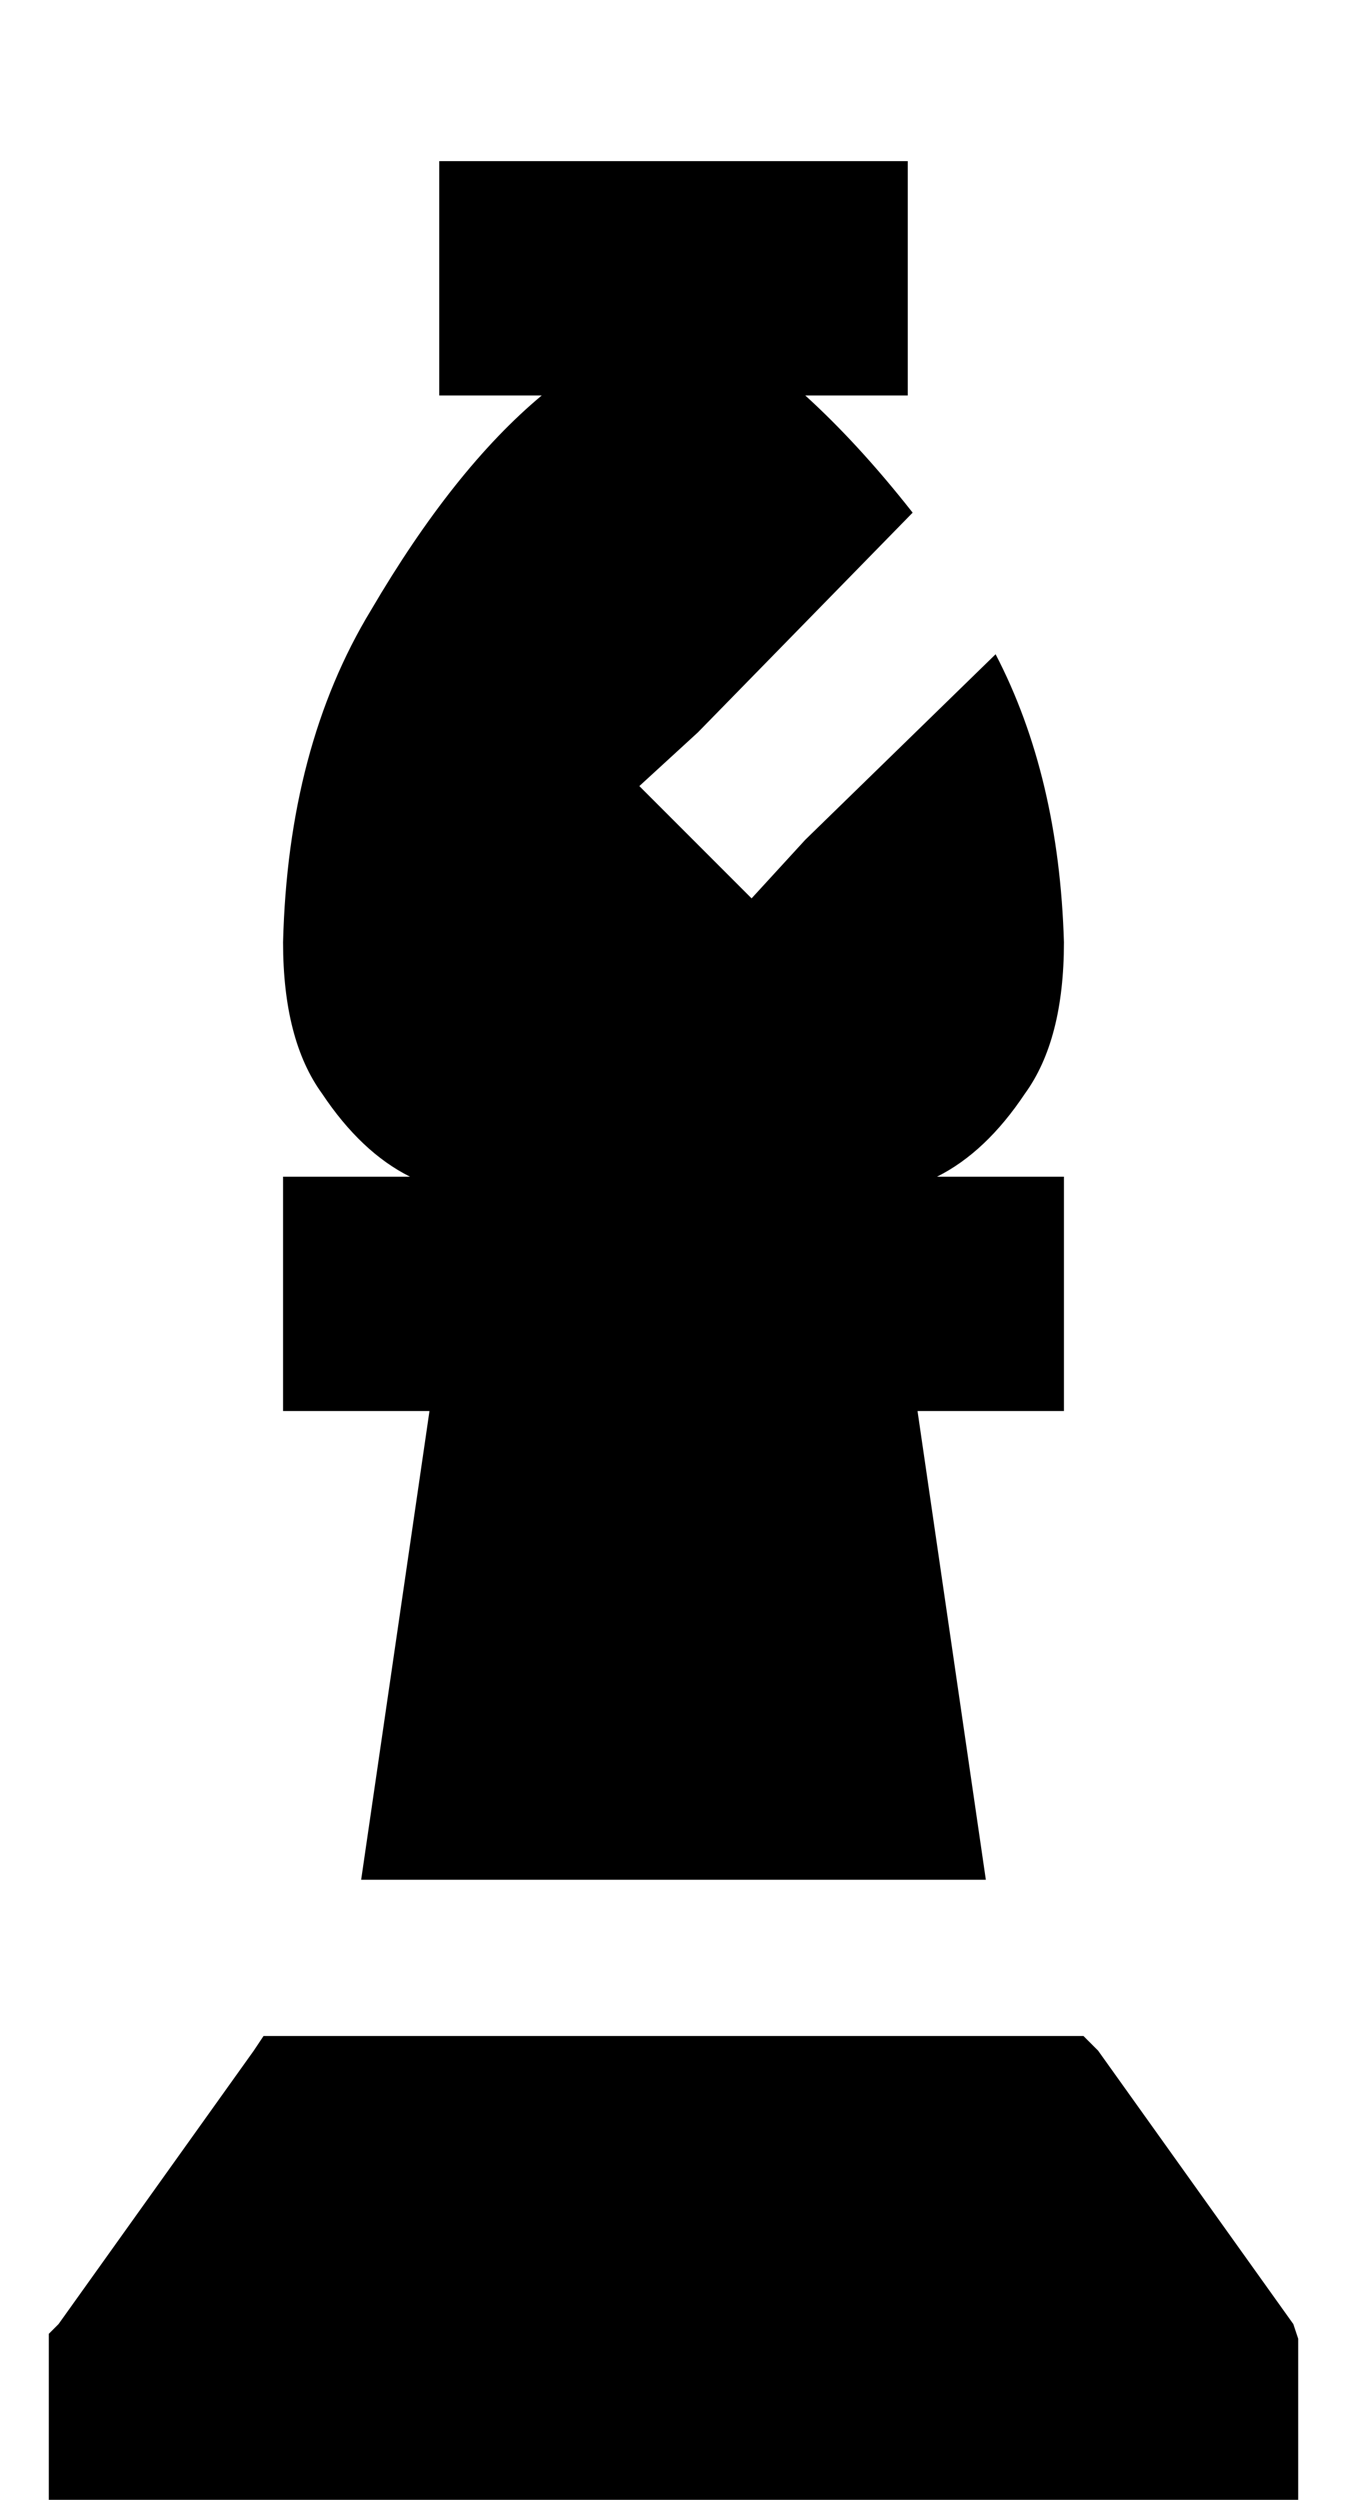 <?xml version="1.0" standalone="no"?>
<!DOCTYPE svg PUBLIC "-//W3C//DTD SVG 1.1//EN" "http://www.w3.org/Graphics/SVG/1.1/DTD/svg11.dtd" >
<svg xmlns="http://www.w3.org/2000/svg" xmlns:xlink="http://www.w3.org/1999/xlink" version="1.1" viewBox="-10 -40 276 512">
   <path fill="currentColor"
d="M80 -7h96h-96h96v48v0h-21v0q11 10 22 24l-44 45v0l-12 11v0l23 23v0l11 -12v0l39 -38v0q13 25 14 59q0 20 -8 31q-8 12 -18 17h2h24v48v0h-24h-6l14 96v0h-128v0l14 -96v0h-6h-24v-48v0h24h2q-10 -5 -18 -17q-8 -11 -8 -31q1 -40 18 -68q17 -29 35 -44h-21v0v-48v0z
M44 377h4h-4h168l3 3v0l40 56v0l1 3v0v2v0v24v0v8v0h-8h-248v-8v0v-24v0v-3v0l2 -2v0l40 -56v0l2 -3v0z" />
</svg>
